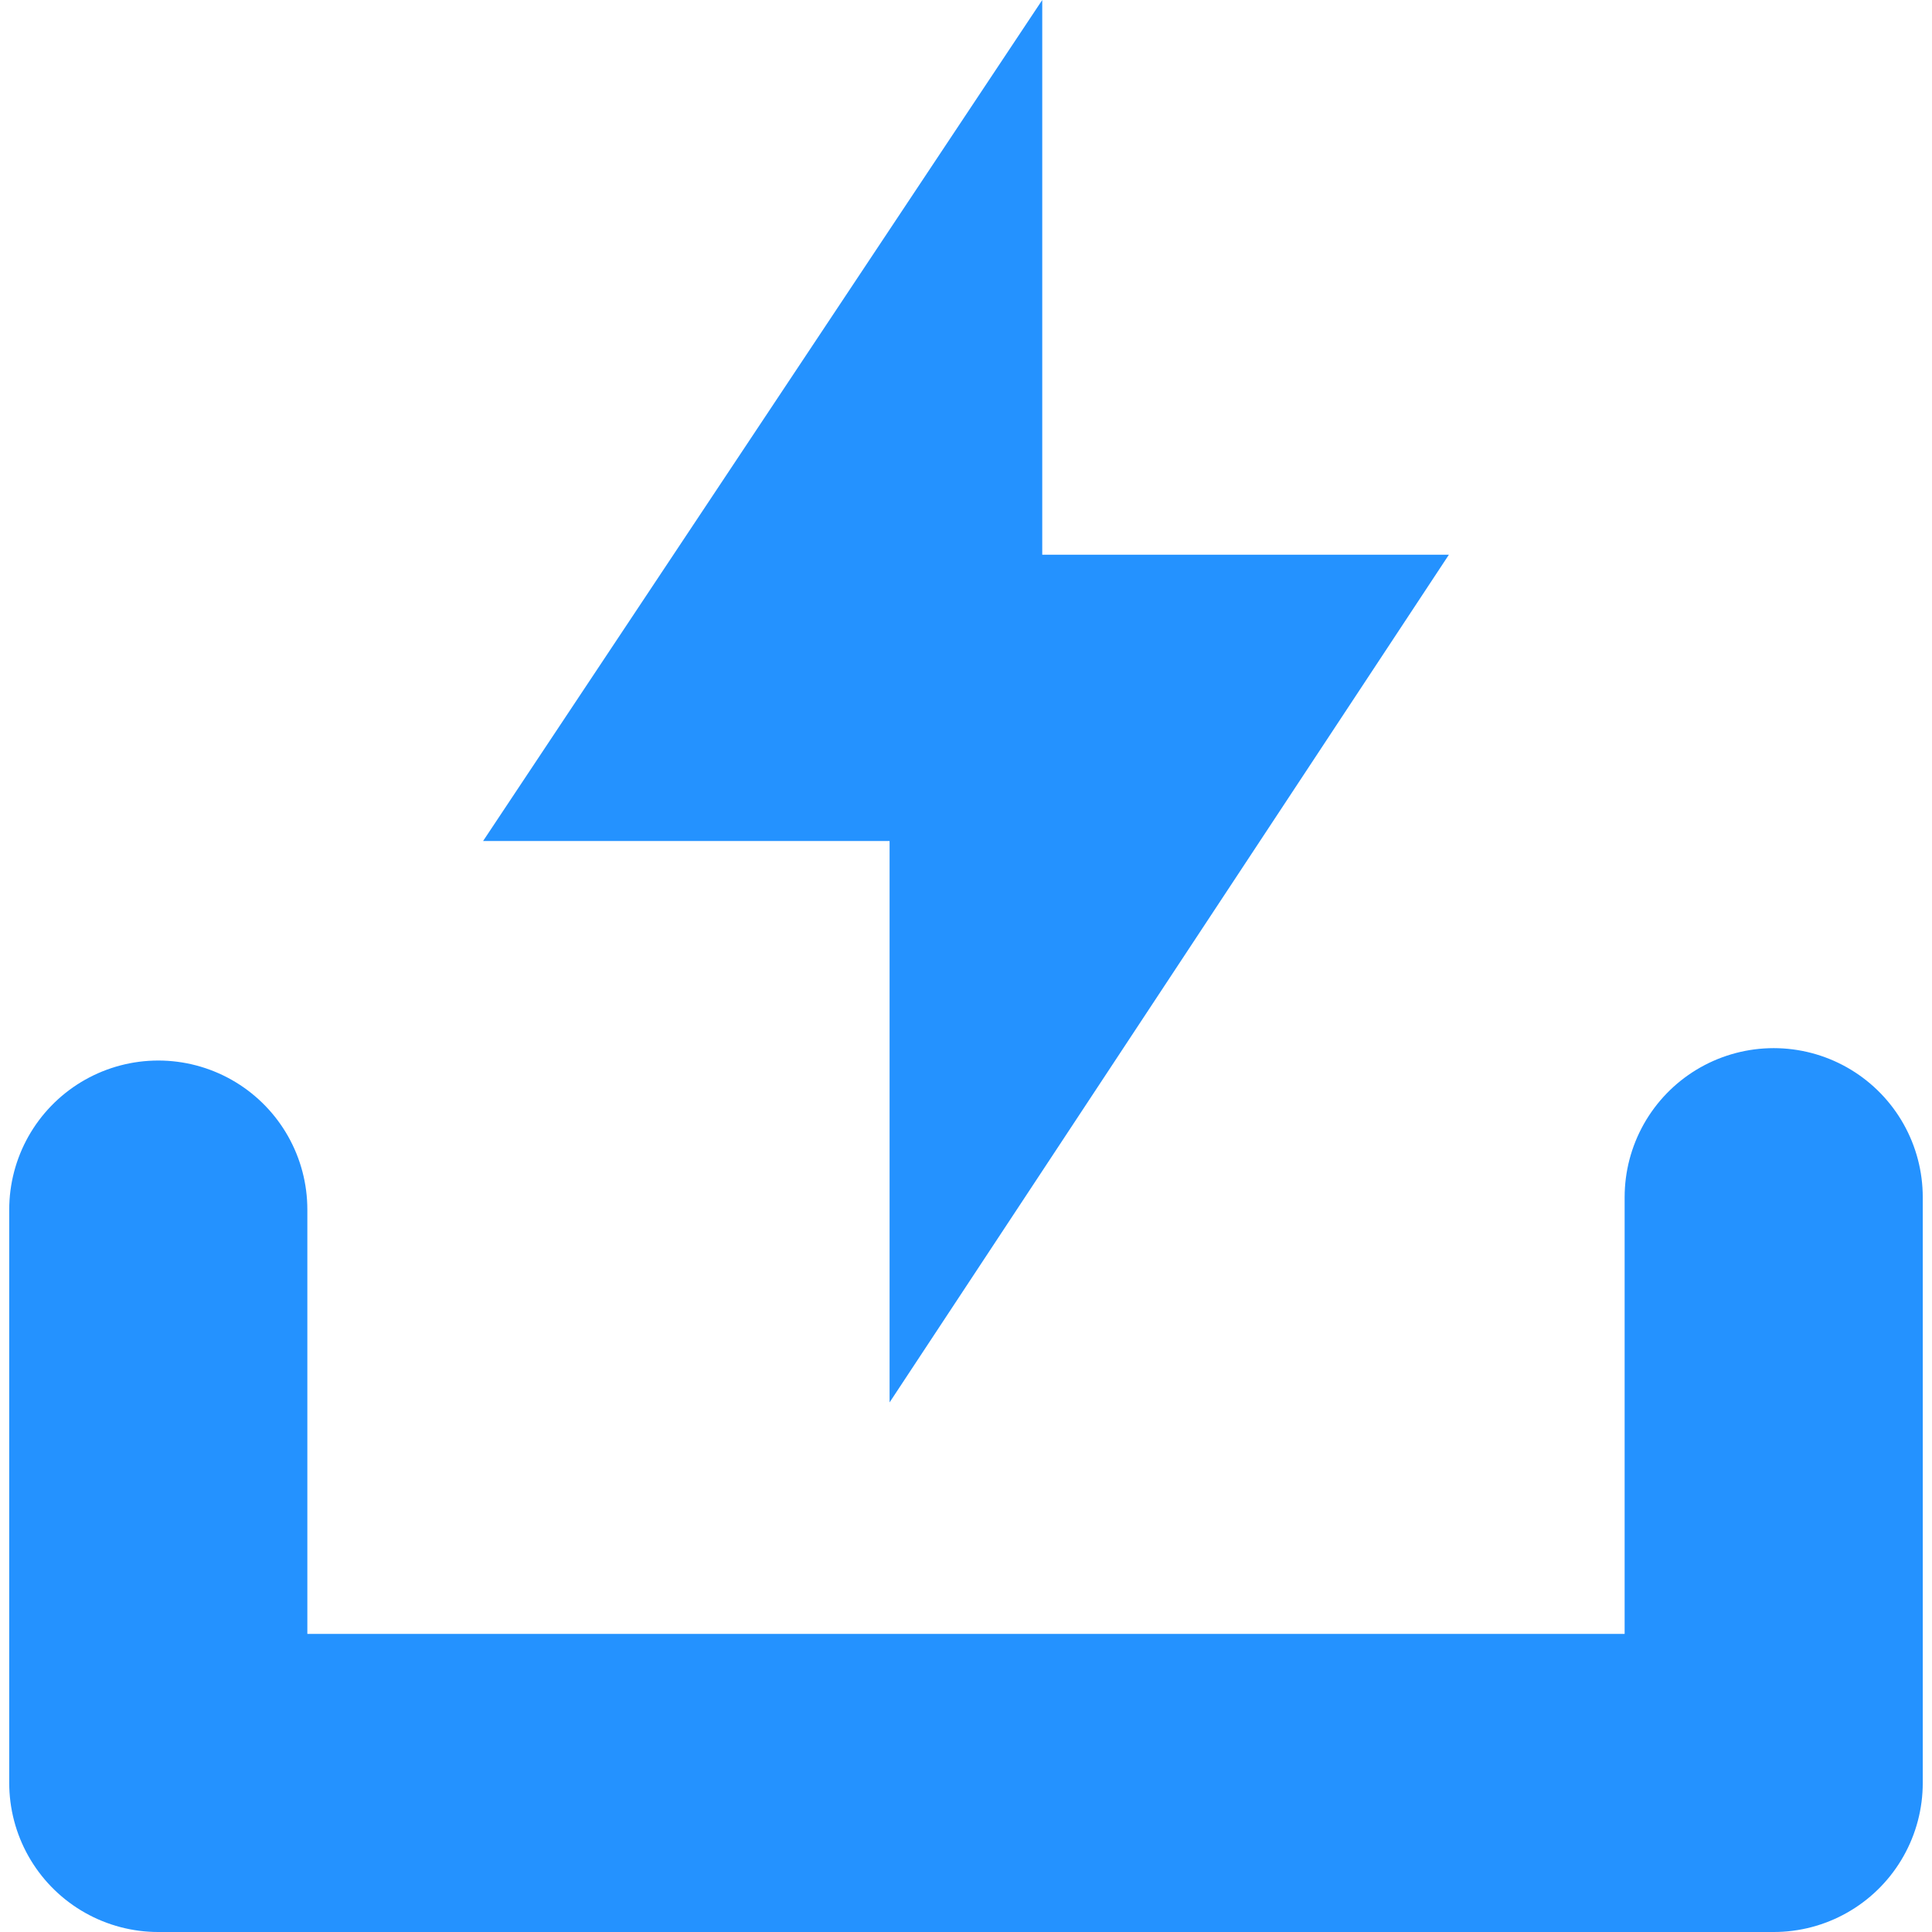 <?xml version="1.0" encoding="UTF-8" standalone="no"?>
<!-- Created with Inkscape (http://www.inkscape.org/) -->

<svg
   width="300"
   height="300"
   viewBox="0 0 79.375 79.375"
   version="1.1"
   id="svg1"
   xml:space="preserve"
   xmlns="http://www.w3.org/2000/svg"
   xmlns:svg="http://www.w3.org/2000/svg"><defs
     id="defs1" /><g
     id="layer3"><g
       id="g30"
       transform="translate(-65.313,-108.812)"><path
         style="fill:none;fill-opacity:1;stroke:#2492ff;stroke-width:12.248;stroke-linecap:round;stroke-linejoin:round;stroke-dasharray:none;stroke-opacity:1;paint-order:normal"
         d="m 71.816,158.507 v 23.556 h 66.368 v -24.065"
         id="path21" /><path
         style="fill:#2492ff;fill-opacity:1;stroke:none;stroke-width:14.718;stroke-linecap:round;stroke-linejoin:round;stroke-dasharray:none;stroke-opacity:1;paint-order:normal"
         d="M 108.133,108.812 85.16,143.365 H 101.861 v 23.064 l 22.979,-34.827 h -16.707 z"
         id="path22" /></g></g></svg>
